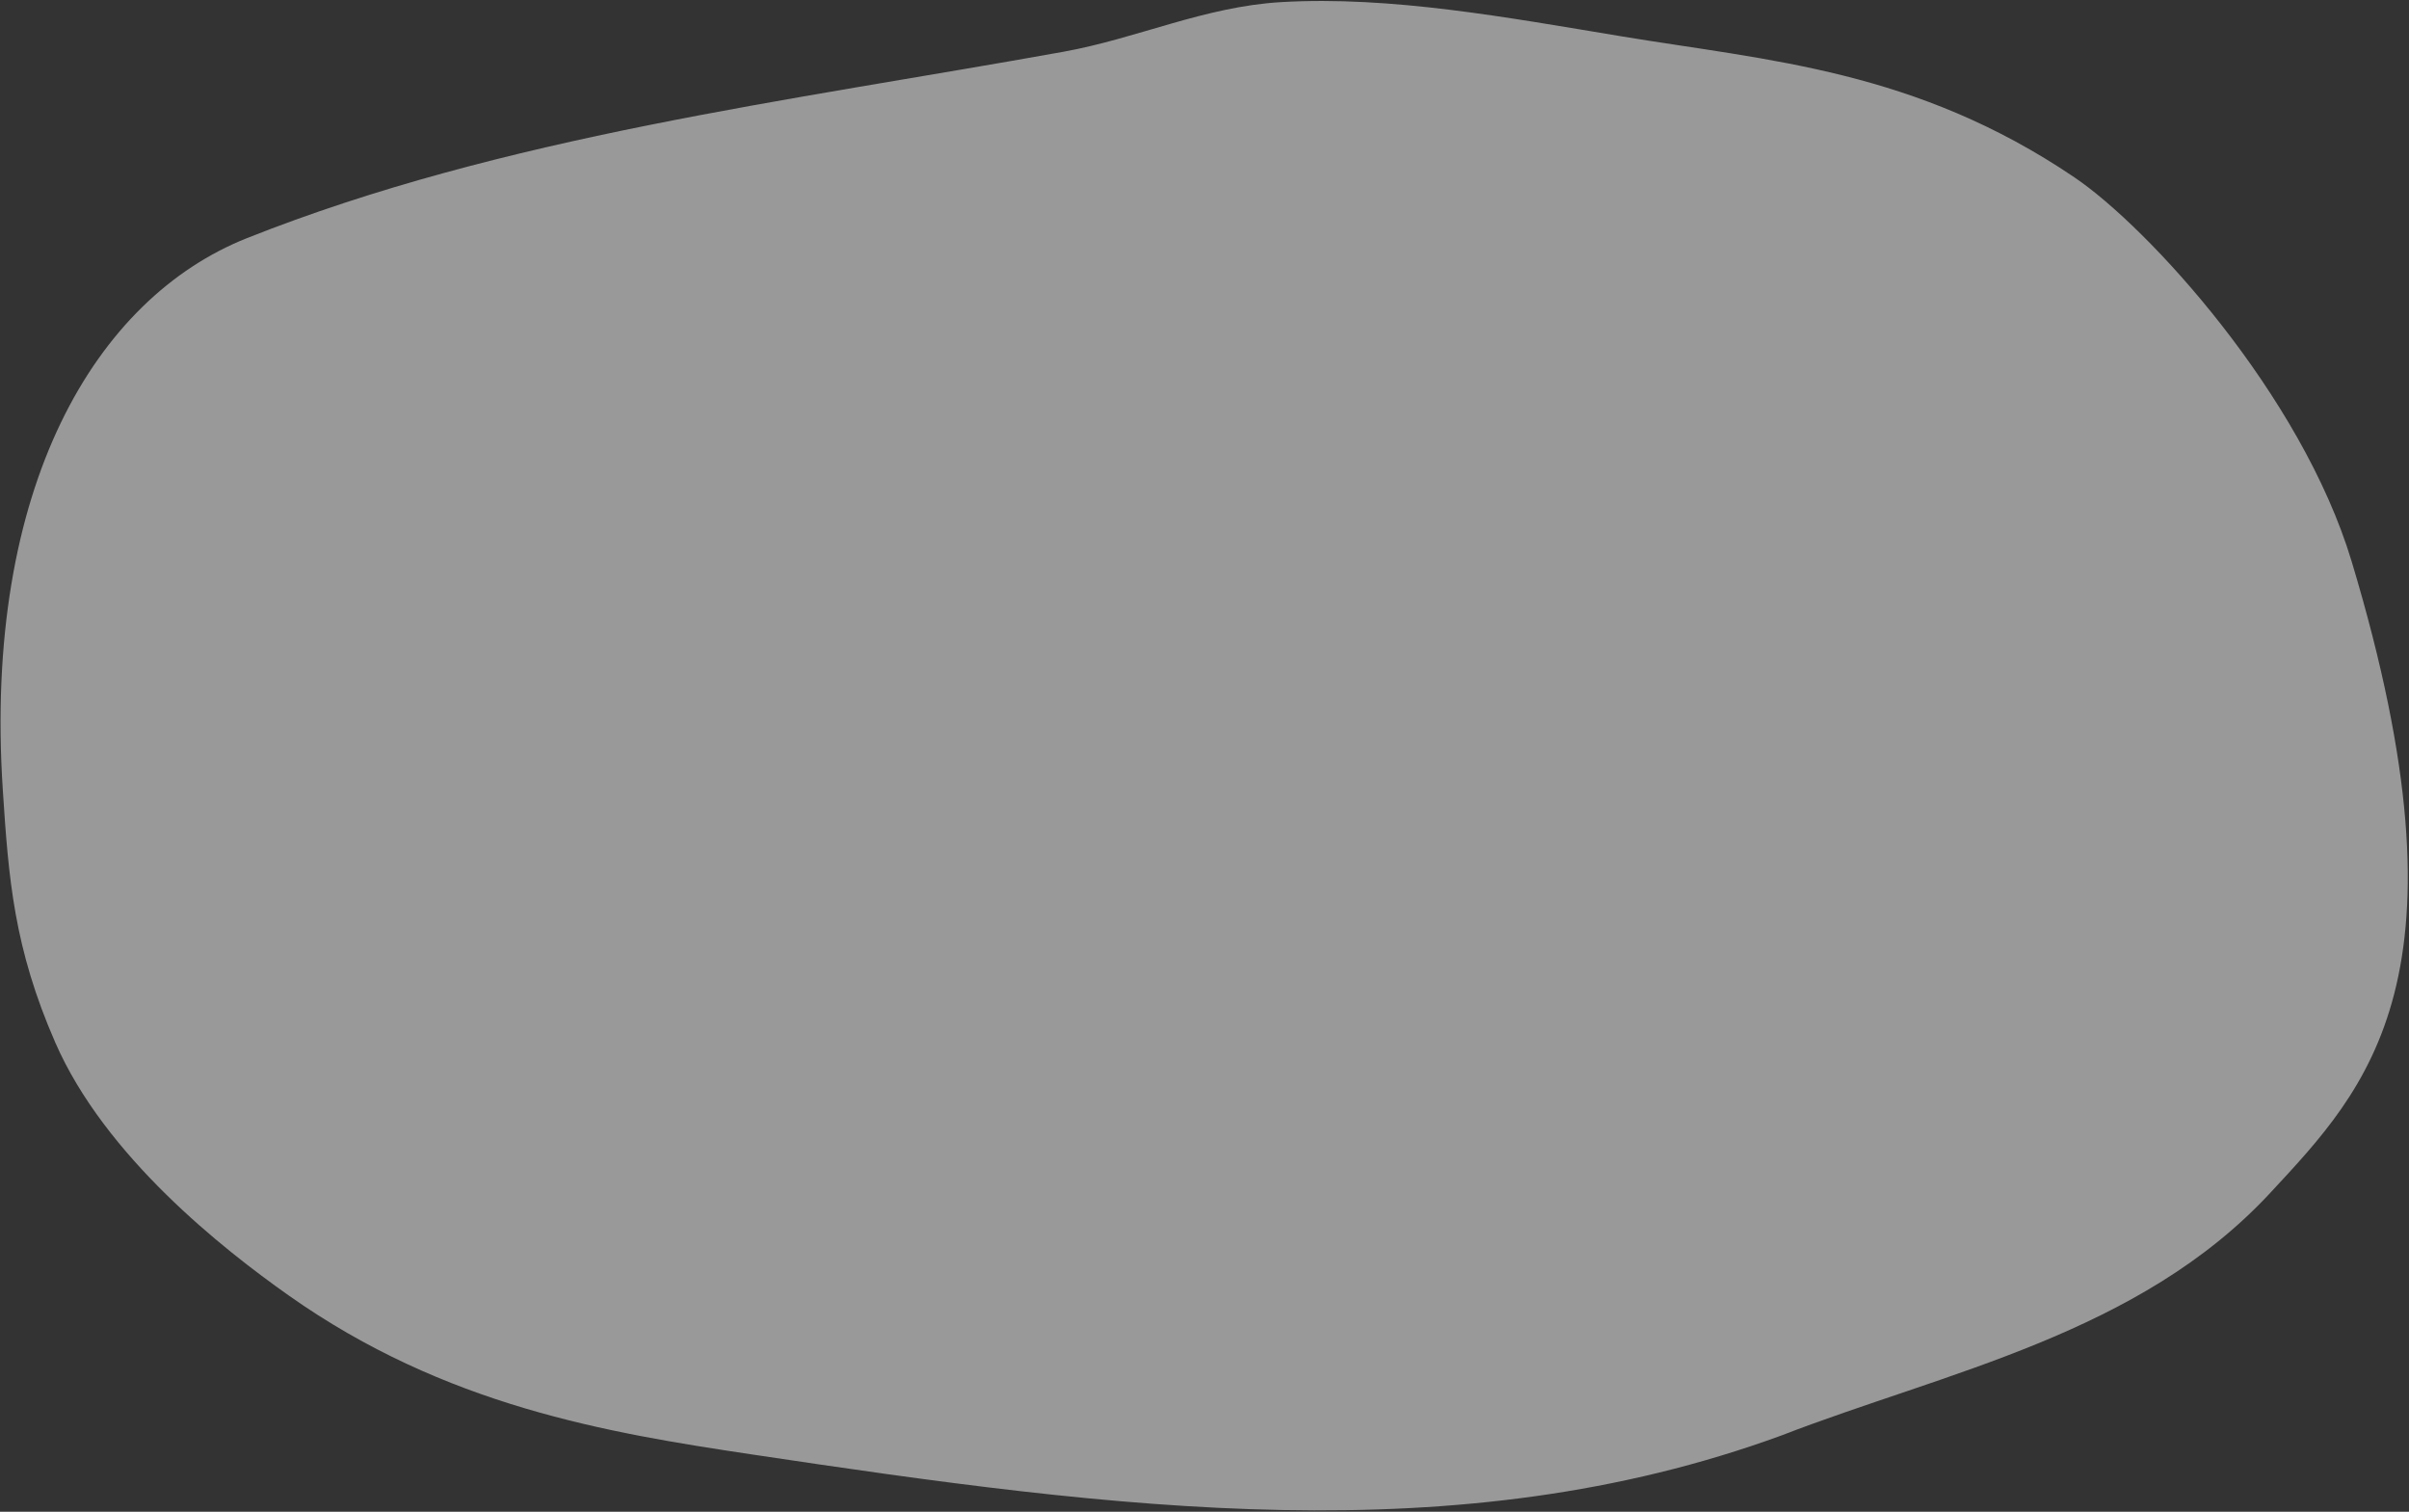 <svg width="1608" height="1009" viewBox="0 0 1608 1009" fill="none" xmlns="http://www.w3.org/2000/svg">
<rect x="0" y="0" width="1608" height="1009" fill="#333333" stroke="none"/>
<path d="M1515.33 796.24C1427.79 890.57 1298.46 915.735 1188.87 958.188C972.422 1037.25 746.573 1007.41 501.738 970.738C405.182 956.274 297.205 938.413 192.73 864.665C148.503 833.445 70.109 771.763 36.946 695.935C9.254 632.615 5.718 586.399 1.866 527.126C-11.281 324.851 63.972 199.018 164.78 158.968C336.473 90.757 526.146 67.606 709.704 34.569C759.204 25.66 803.934 4.36 855.423 1.396C928.255 -2.797 1005.64 11.559 1082.54 24.286C1180.97 40.575 1278.55 46.608 1384.68 118.383C1433.96 151.709 1536.14 263.17 1569.74 374.804C1653.17 651.962 1580.22 726.307 1515.33 796.24Z" fill="white" fill-opacity="0.5"/>
</svg>
